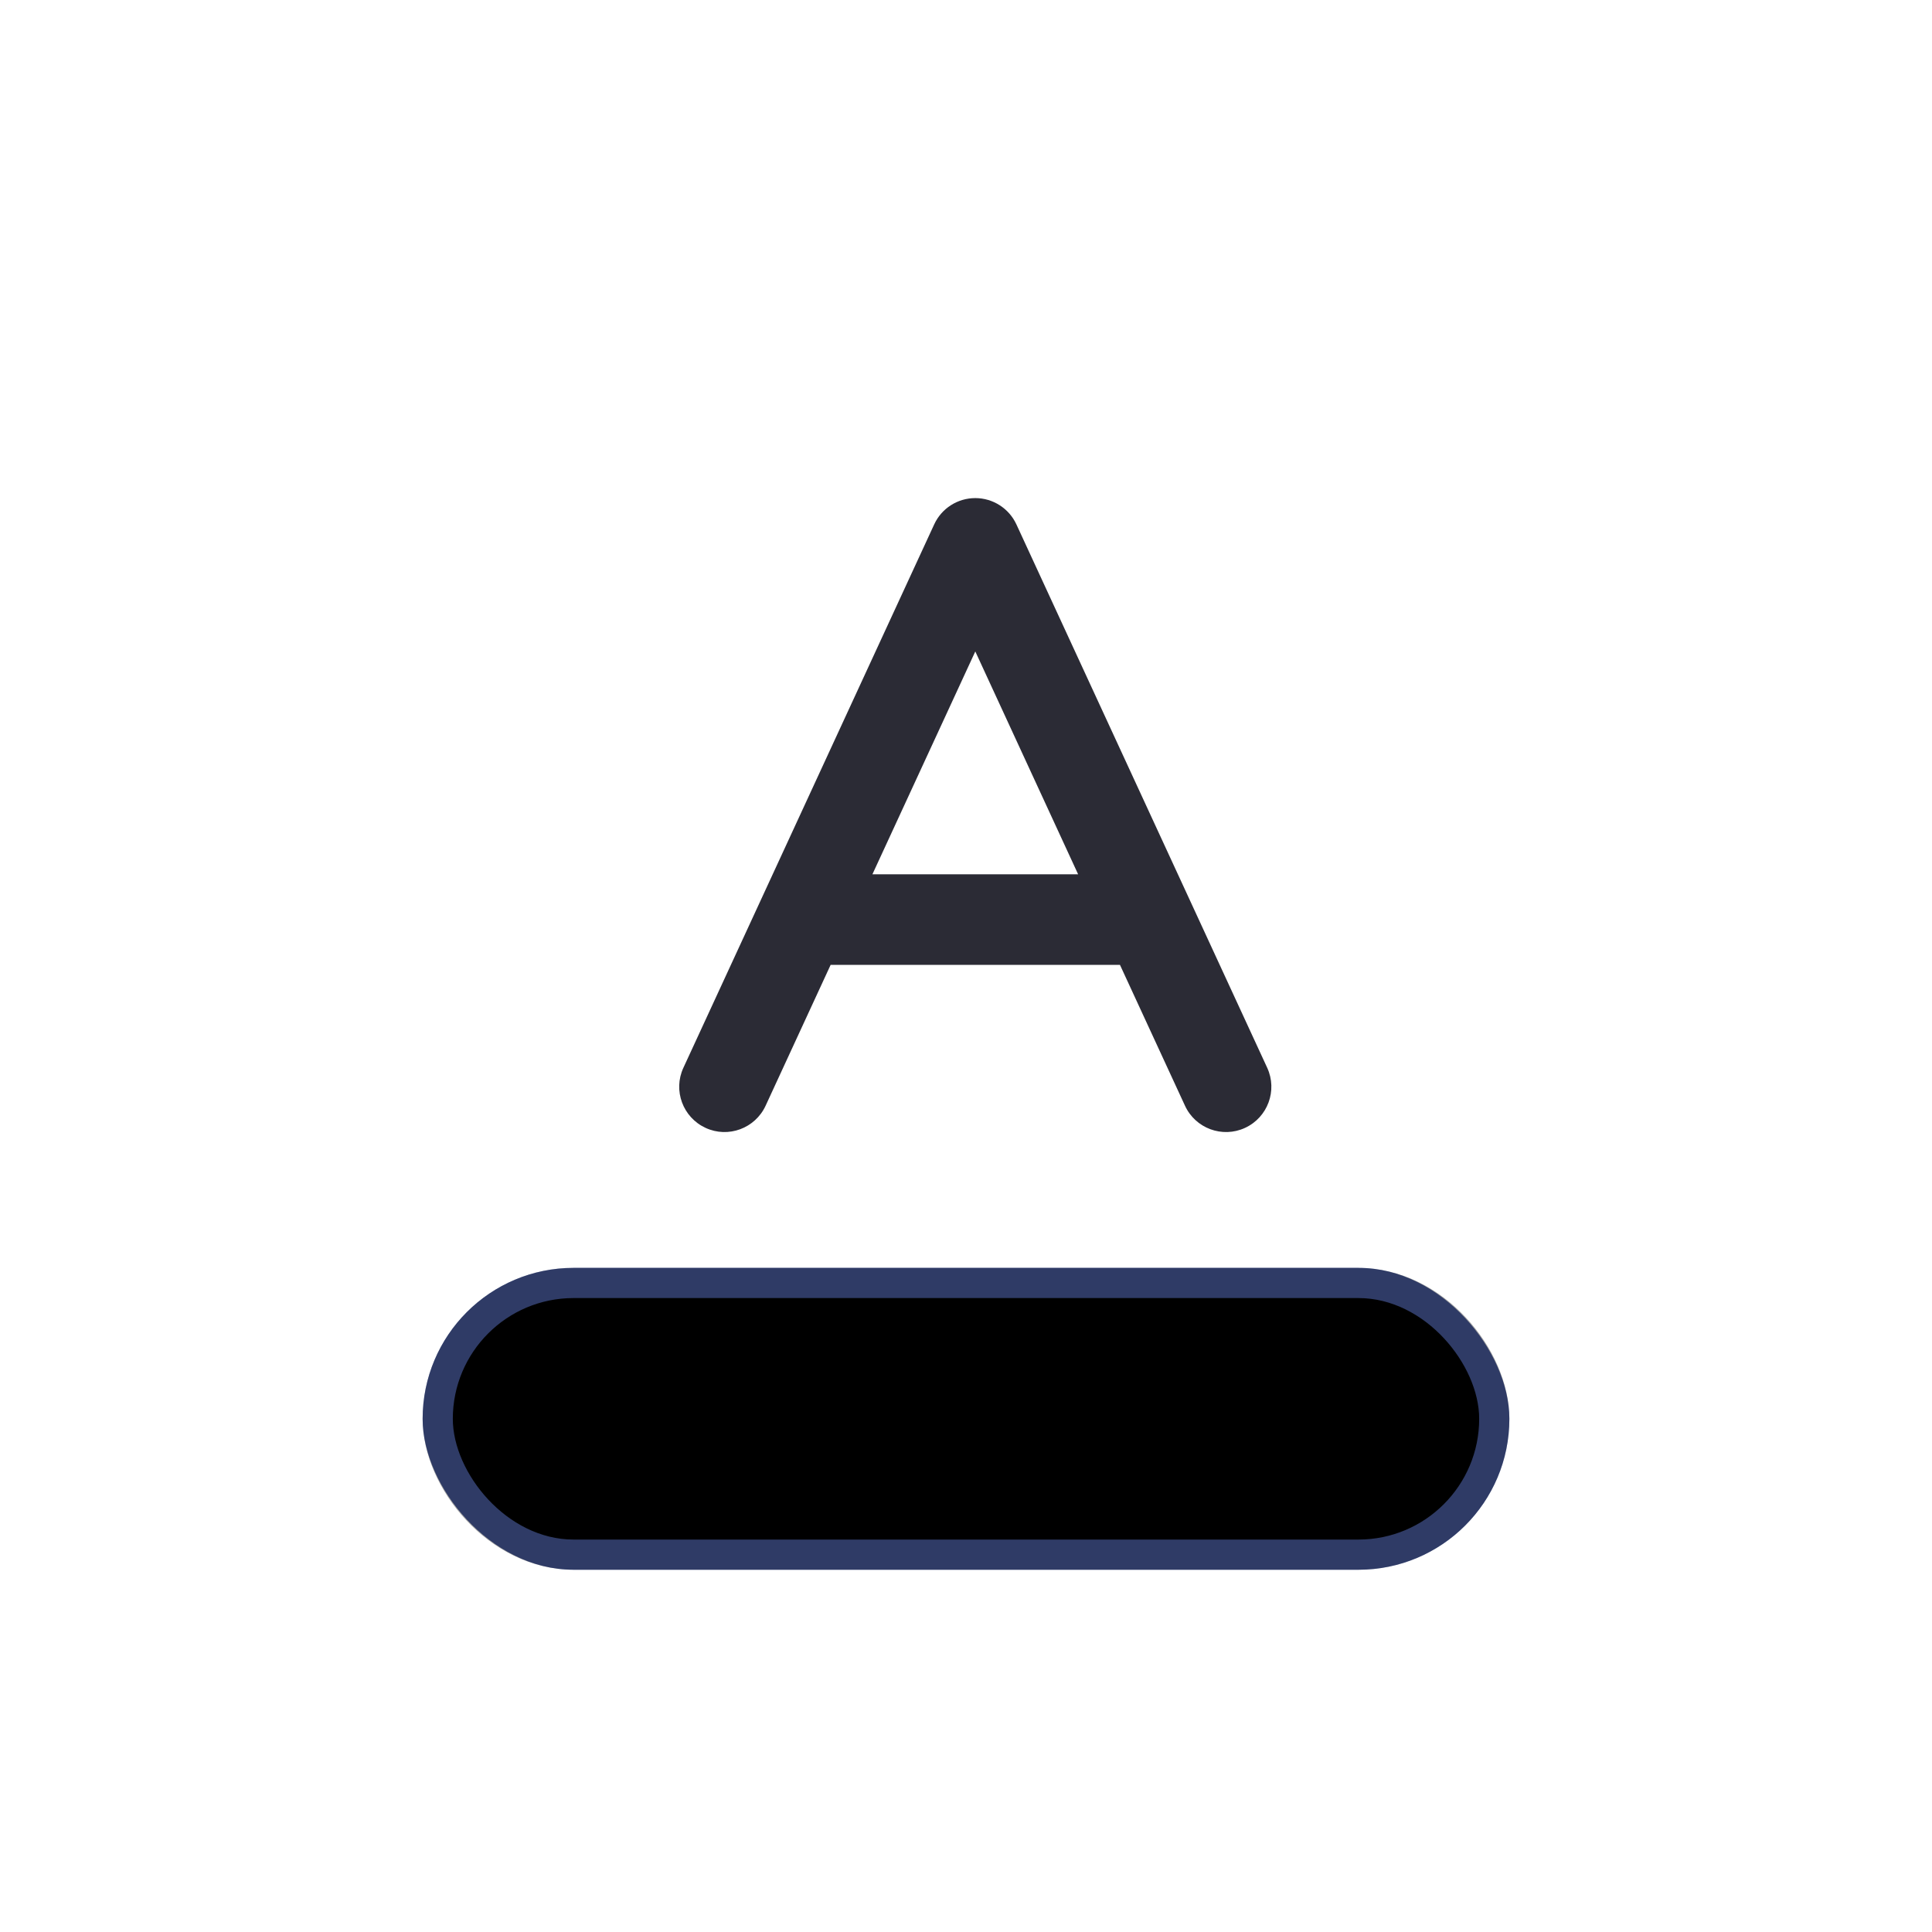 <svg width="32" height="32" viewBox="0 0 32 32" xmlns="http://www.w3.org/2000/svg">
  <rect x="7" y="21" width="18" height="5" rx="2.5" fill="#4A5D9F"/>
  <rect x="7.5" y="21.5" width="17" height="4" rx="2" stroke="black" stroke-opacity="0.36"/>
  <path fill-rule="evenodd" clip-rule="evenodd" d="M16.835 8.686C16.712 8.42 16.446 8.25 16.154 8.25C15.861 8.25 15.595 8.42 15.473 8.686L11.319 17.686C11.145 18.062 11.31 18.507 11.686 18.681C12.062 18.855 12.507 18.69 12.681 18.314L13.758 15.981L18.55 15.981L19.627 18.314C19.8 18.69 20.246 18.855 20.622 18.681C20.998 18.507 21.162 18.062 20.989 17.686L16.835 8.686ZM17.857 14.481L16.154 10.79L14.45 14.481L17.857 14.481Z" fill="#2B2B35"/>
</svg>
